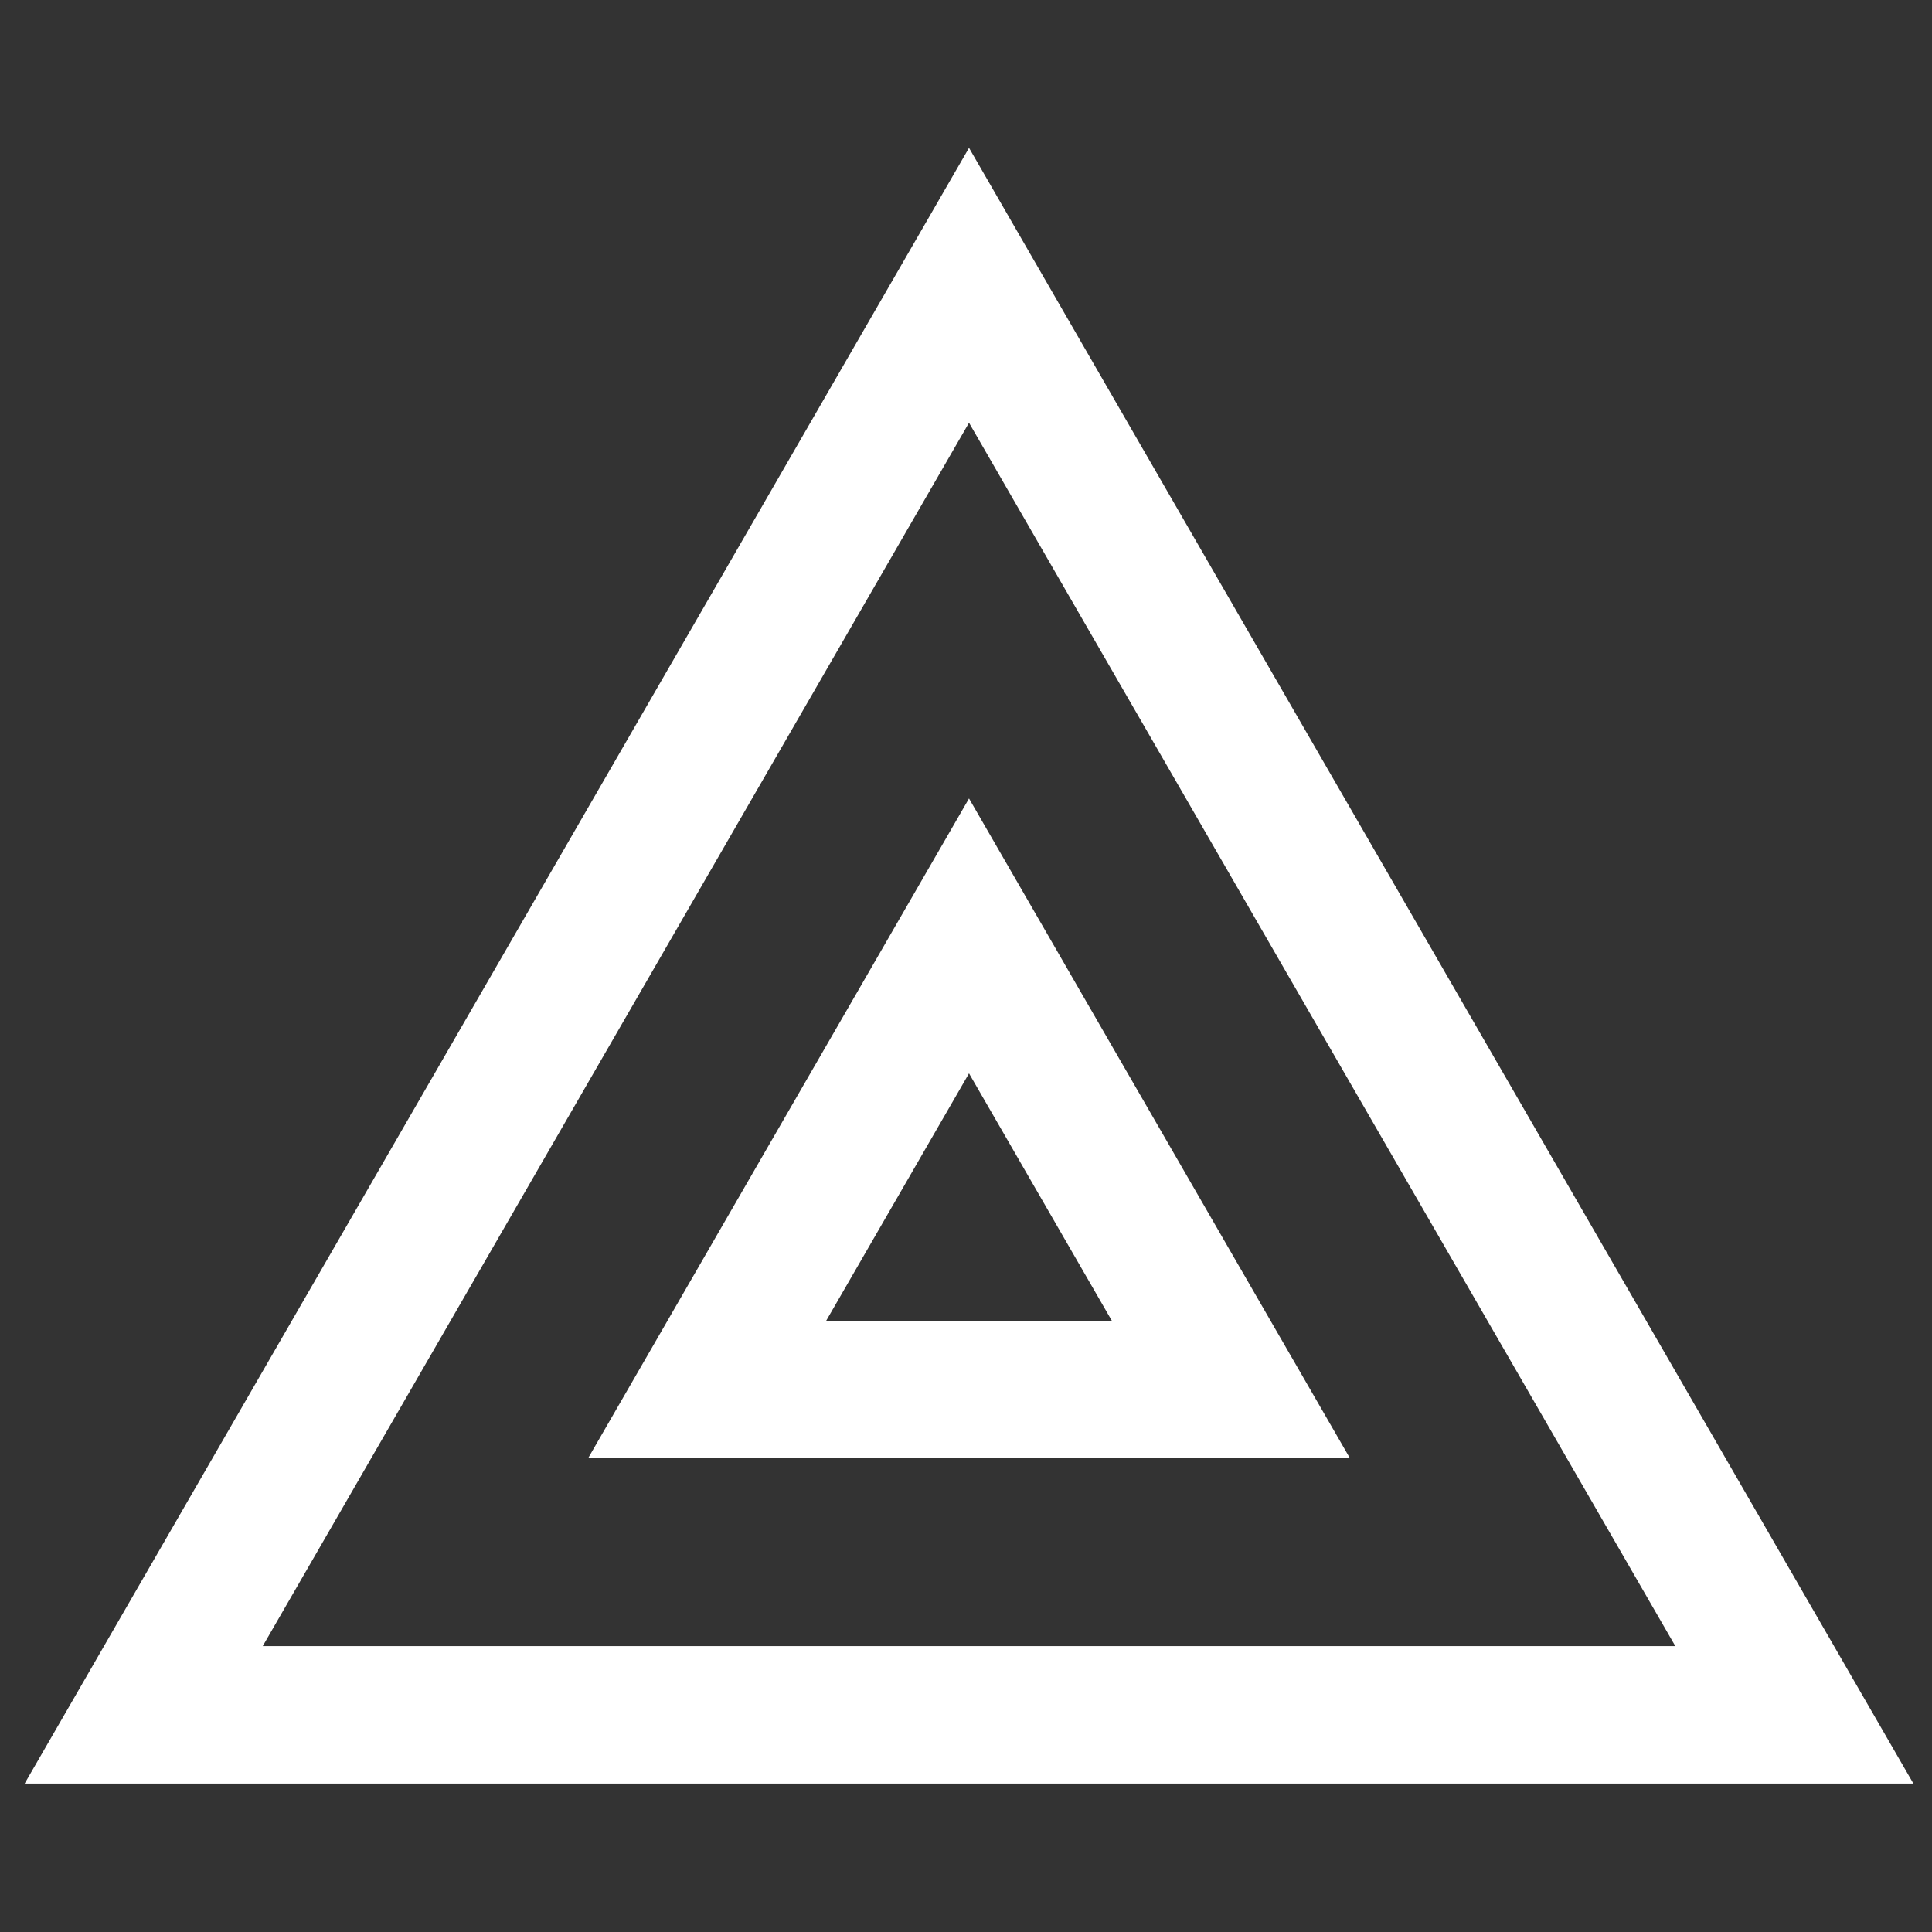 <svg width="196" height="196" viewBox="0 0 196 196" fill="none" xmlns="http://www.w3.org/2000/svg">
<rect x="0" y="0" width="196" height="196" fill="#333333" stroke="none"/>
<path fill-rule="evenodd" clip-rule="evenodd" d="M98.306 81.005L136.951 147.939H59.662L98.306 81.005ZM83.814 133.994L98.306 108.894L112.798 133.994H83.814Z" fill="white"/>
<path fill-rule="evenodd" clip-rule="evenodd" d="M98.306 15L194.112 180.941H2.5L98.306 15ZM26.653 166.997L98.306 42.889L169.96 166.997H26.653Z" fill="white"/>
</svg>
